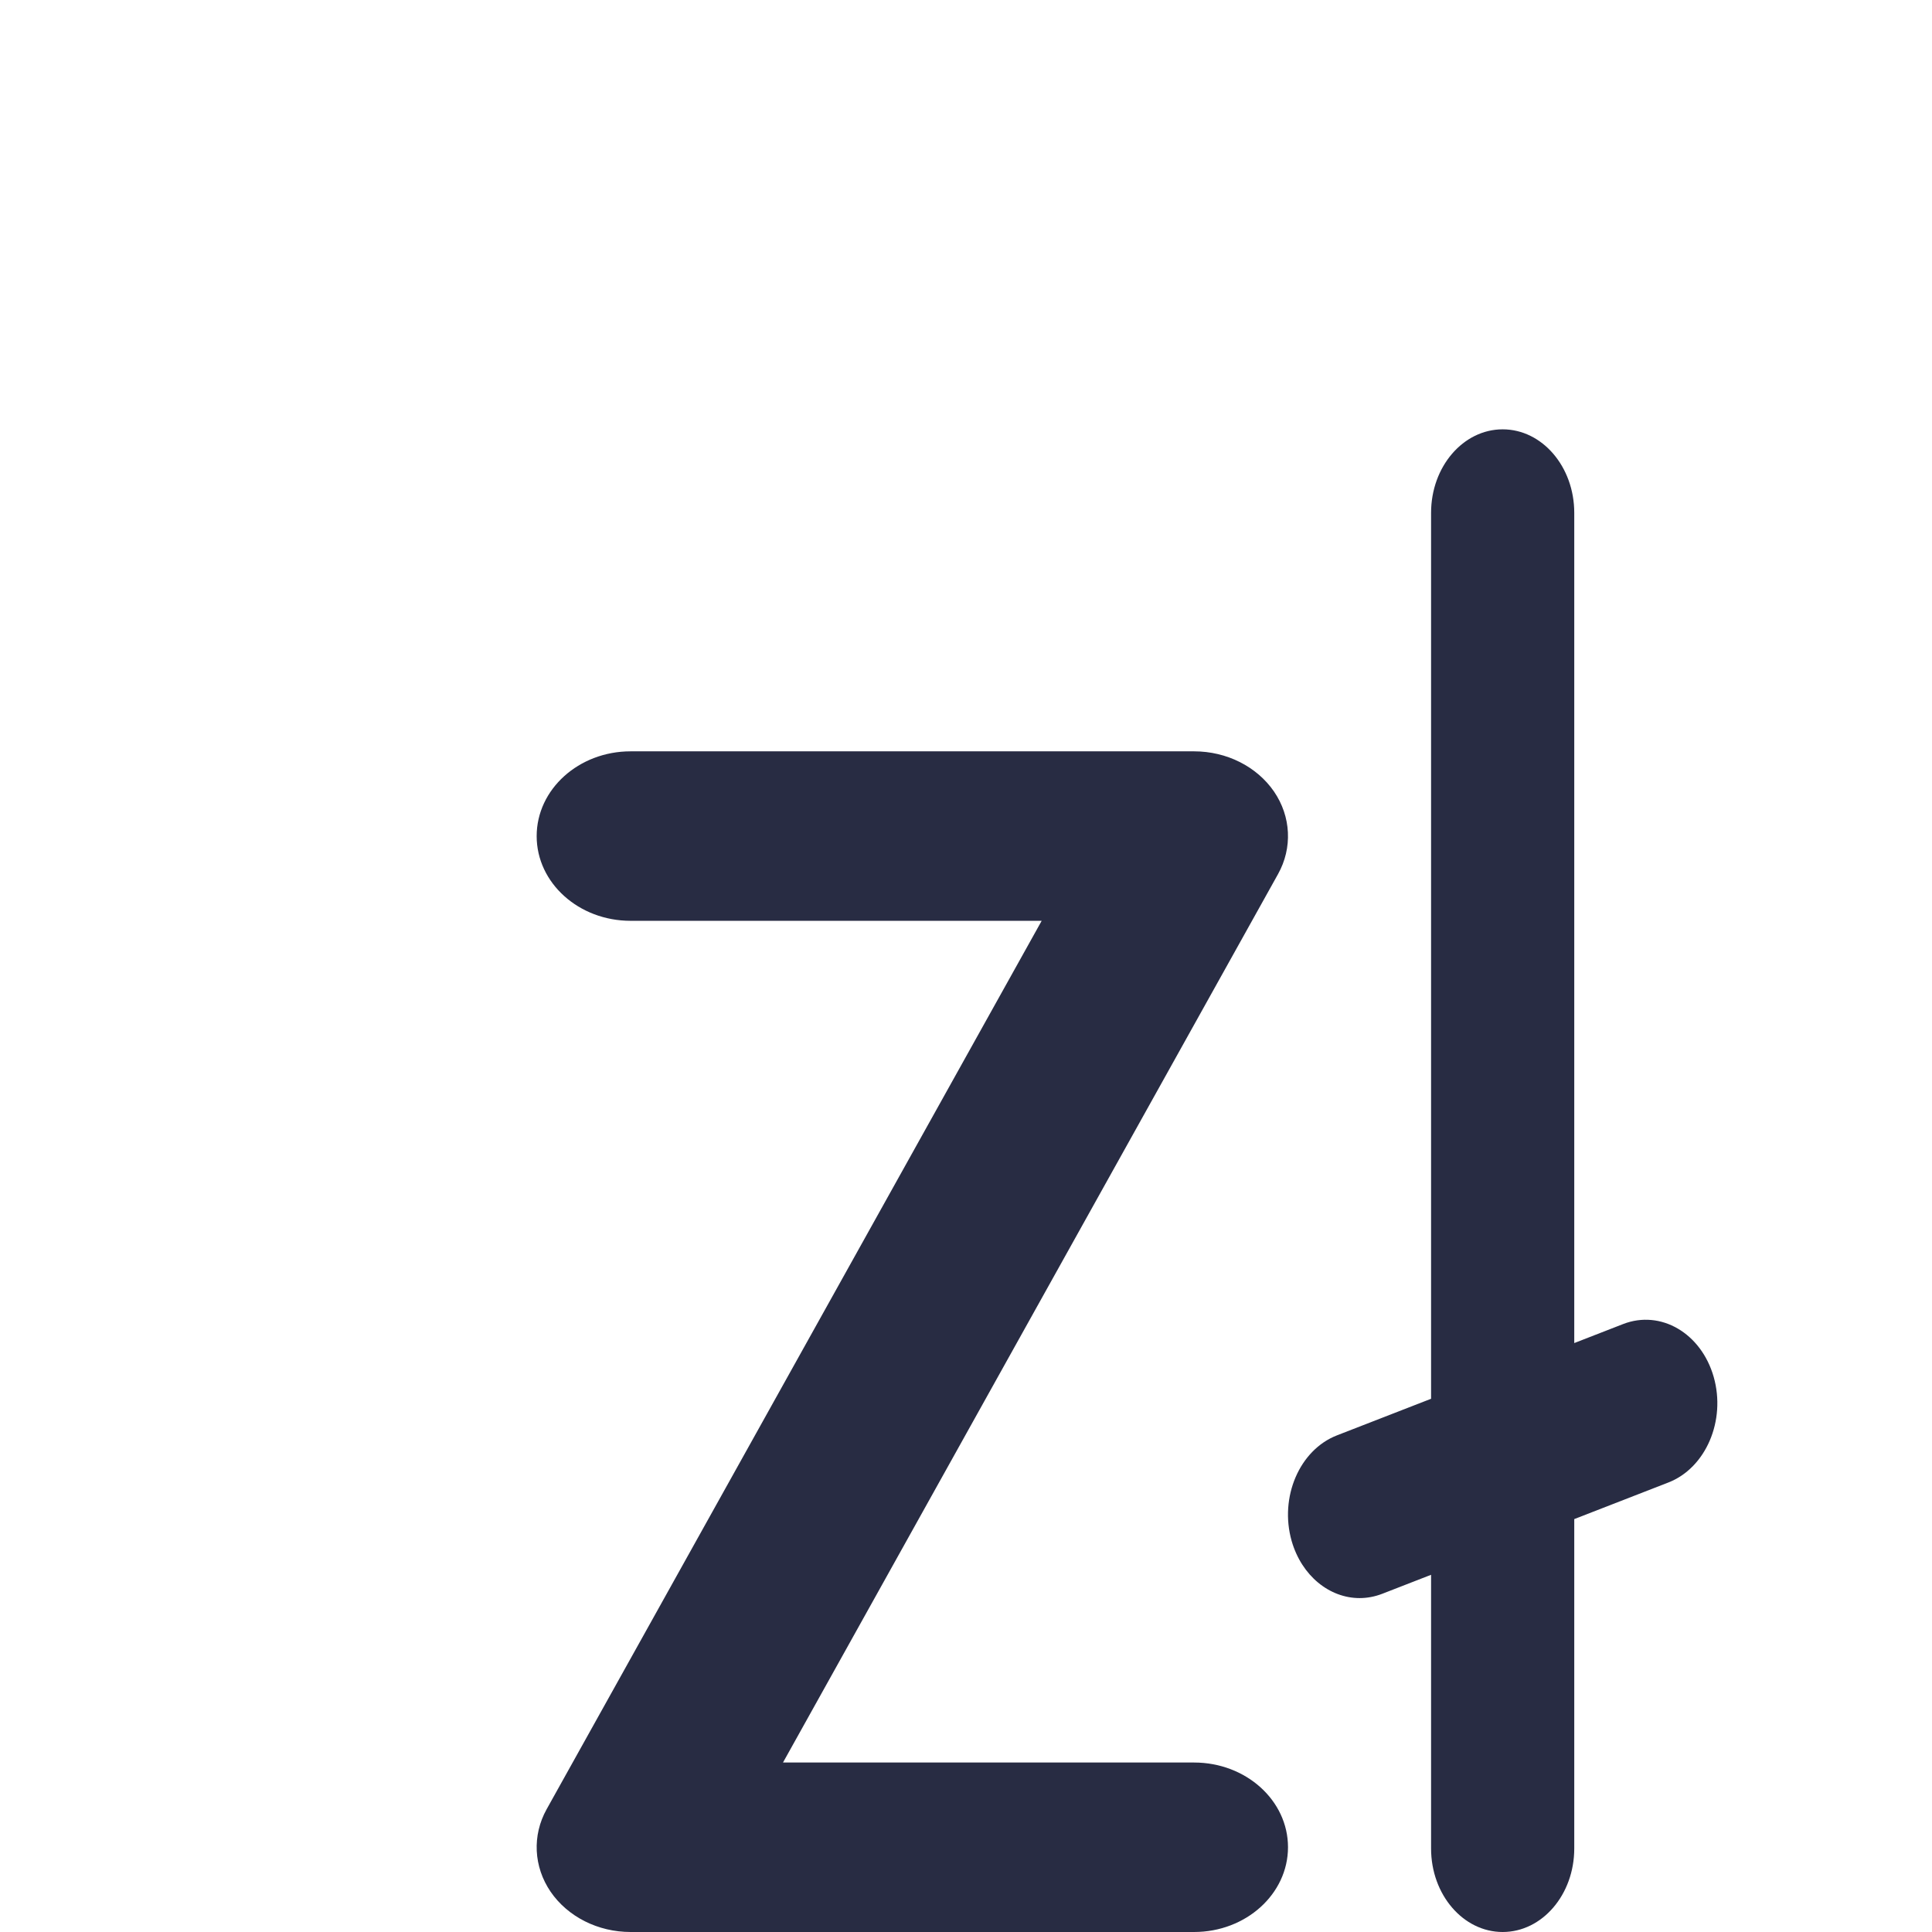 <svg xmlns="http://www.w3.org/2000/svg" width="16" height="16" viewBox="-5 -4 18 18" fill="#282C43" >
    <g id="zloty" fill="#282C43" fill-rule="nonzero">
        <path d="M6.125,12.421 L2.295,12.421 L6.907,4.144 C7.043,3.9 7.029,3.608 6.87,3.375 C6.71,3.142 6.429,3 6.125,3 L0.875,3 C0.392,3 0,3.354 0,3.79 C0,4.226 0.392,4.579 0.875,4.579 L4.705,4.579 L0.093,12.856 C-0.043,13.1 -0.029,13.392 0.13,13.625 C0.29,13.858 0.571,14 0.875,14 L6.125,14 C6.608,14 7,13.646 7,13.21 C7,12.774 6.608,12.421 6.125,12.421 Z" id="XMLID_31_"></path>
        <path d="M10.966,8.828 C10.849,8.42 10.472,8.2 10.122,8.336 L9.667,8.513 L9.667,0.778 C9.667,0.348 9.368,0 9,0 C8.632,0 8.333,0.348 8.333,0.778 L8.333,9.032 L7.456,9.373 C7.107,9.509 6.918,9.949 7.034,10.357 C7.128,10.683 7.388,10.889 7.667,10.889 C7.737,10.889 7.808,10.876 7.878,10.849 L8.333,10.672 L8.333,13.222 C8.333,13.652 8.632,14 9,14 C9.368,14 9.667,13.652 9.667,13.222 L9.667,10.153 L10.544,9.812 C10.893,9.676 11.082,9.235 10.966,8.828 Z" id="XMLID_71_"></path>
    </g>
</svg>